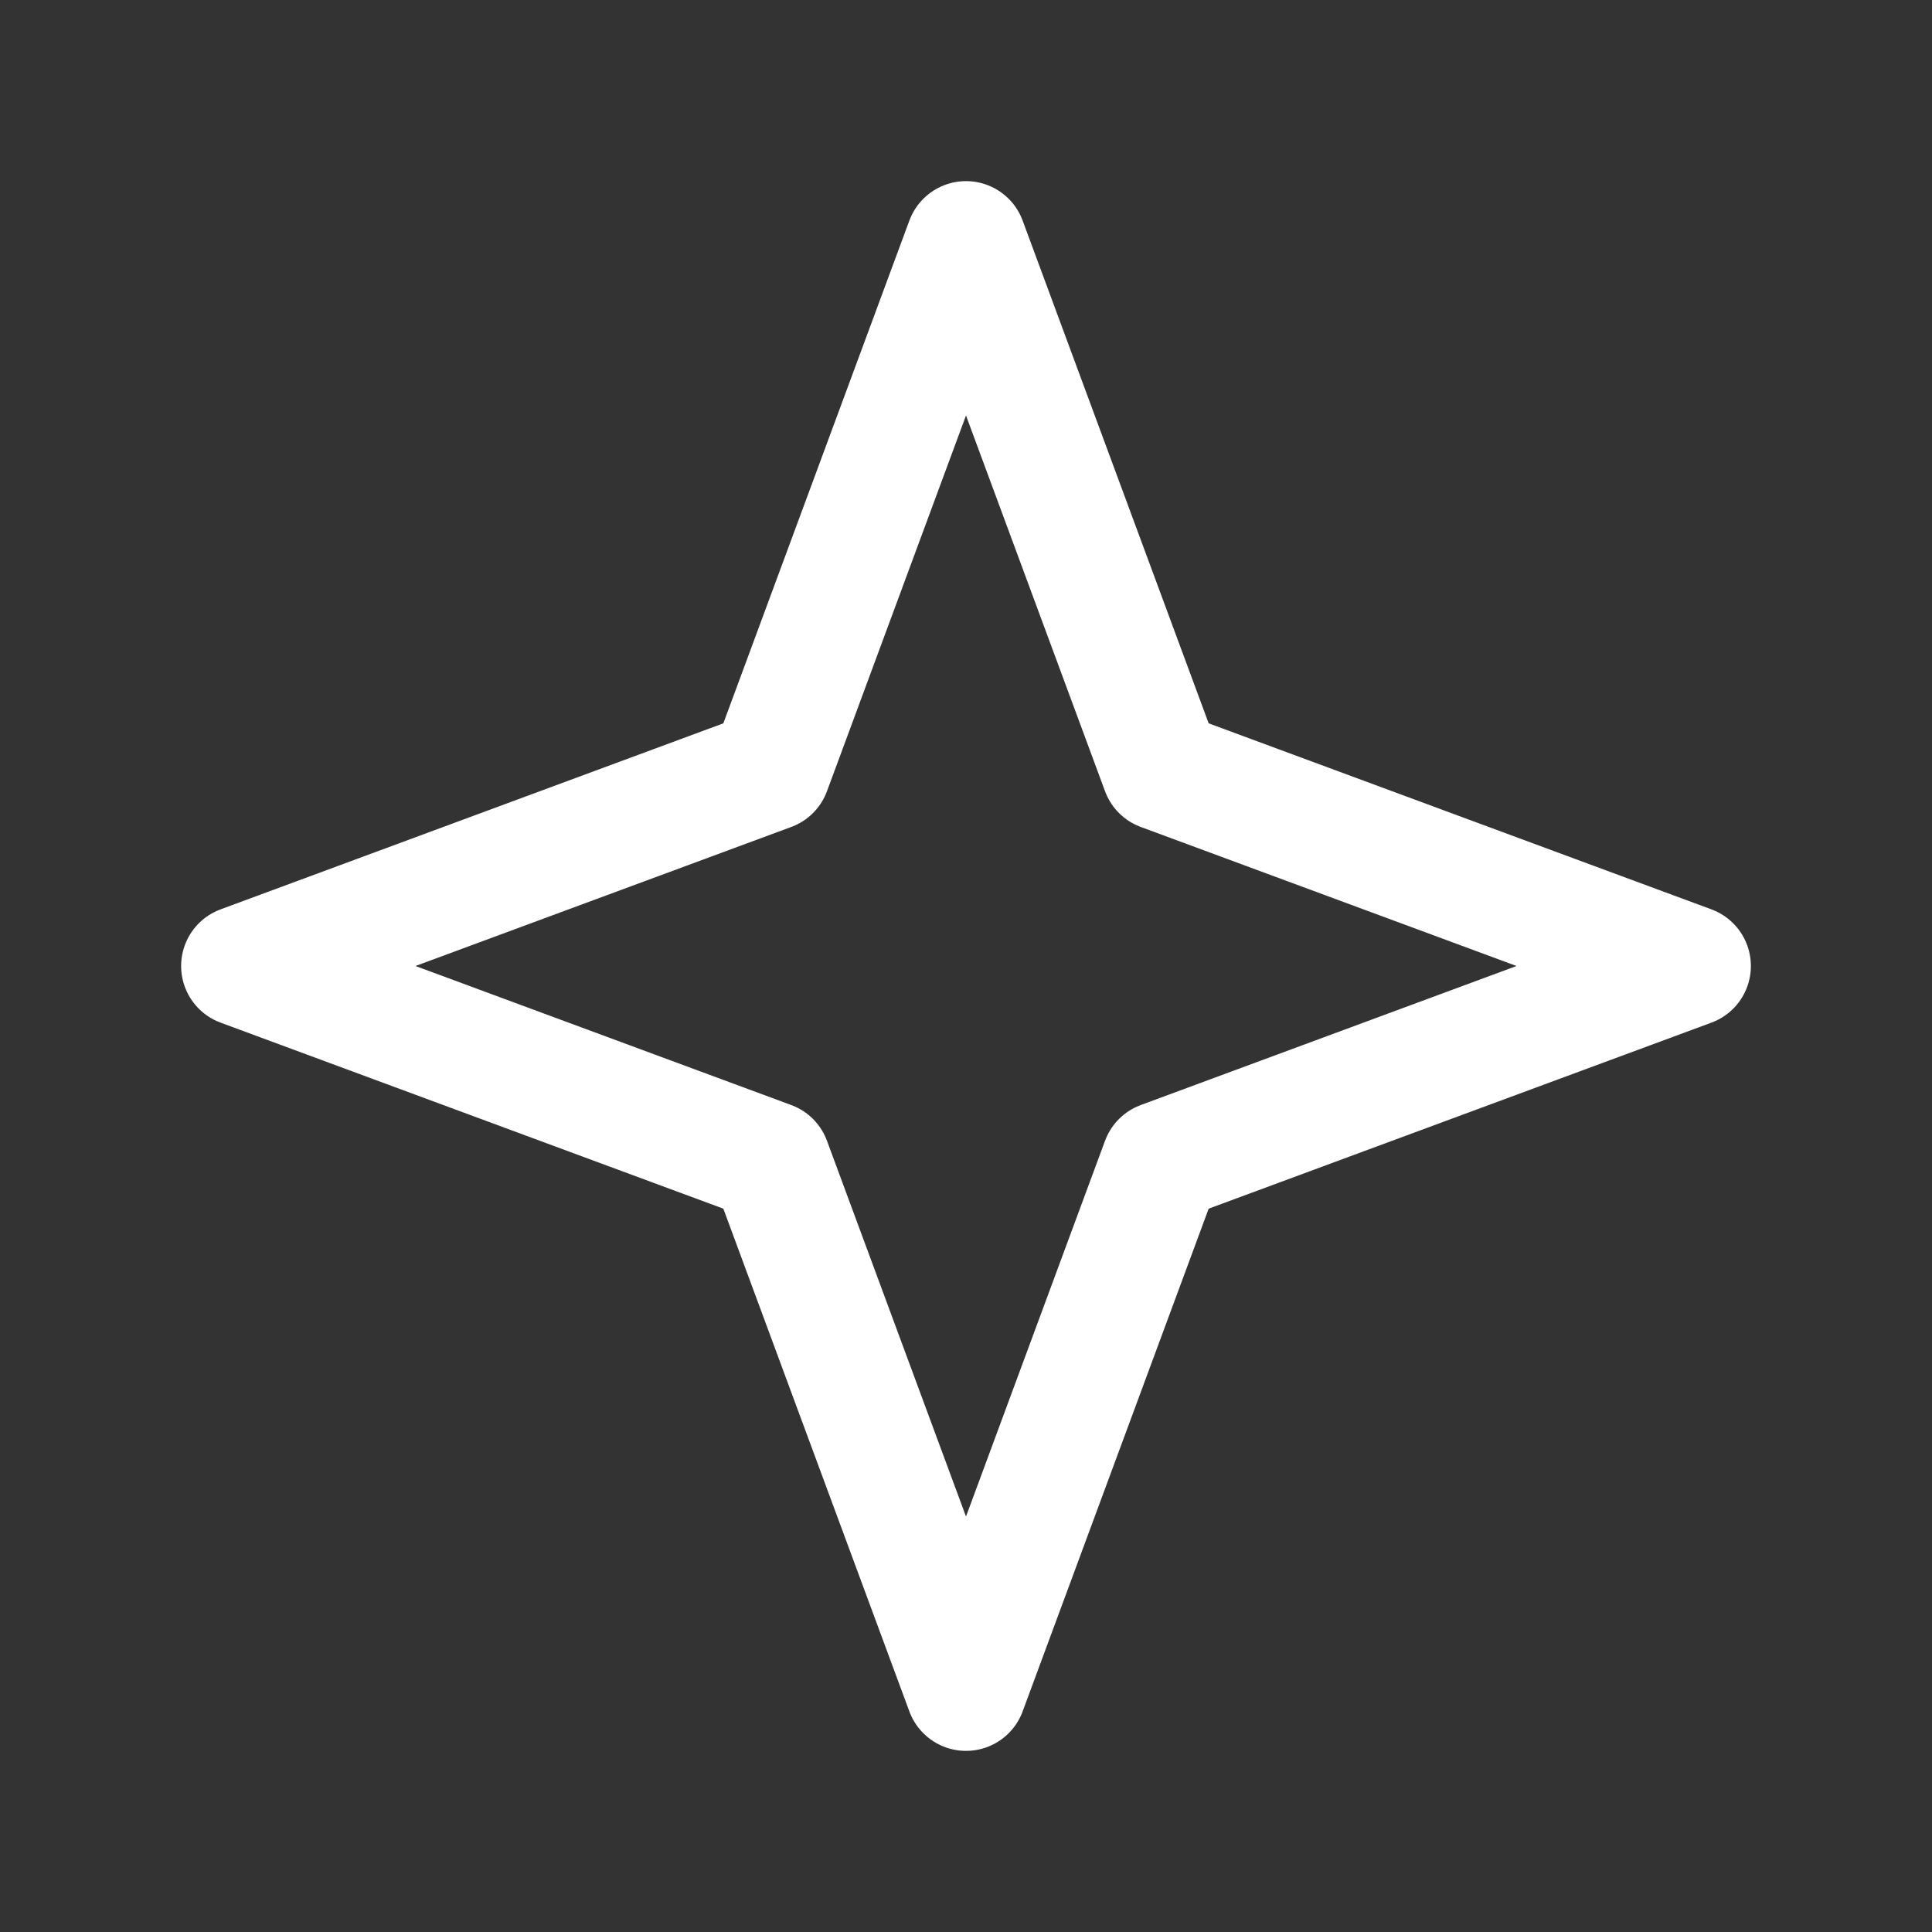 <svg width="32" height="32" viewBox="0 0 32 32" fill="none" xmlns="http://www.w3.org/2000/svg">
<rect x="0" y="0" width="32" height="32" fill="#333333" stroke="none"/>
<path d="M16 4L19.241 12.759L28 16L19.241 19.241L16 28L12.759 19.241L4 16L12.759 12.759L16 4Z" stroke="white" stroke-width="2" stroke-linecap="round" stroke-linejoin="round"/>
</svg>
